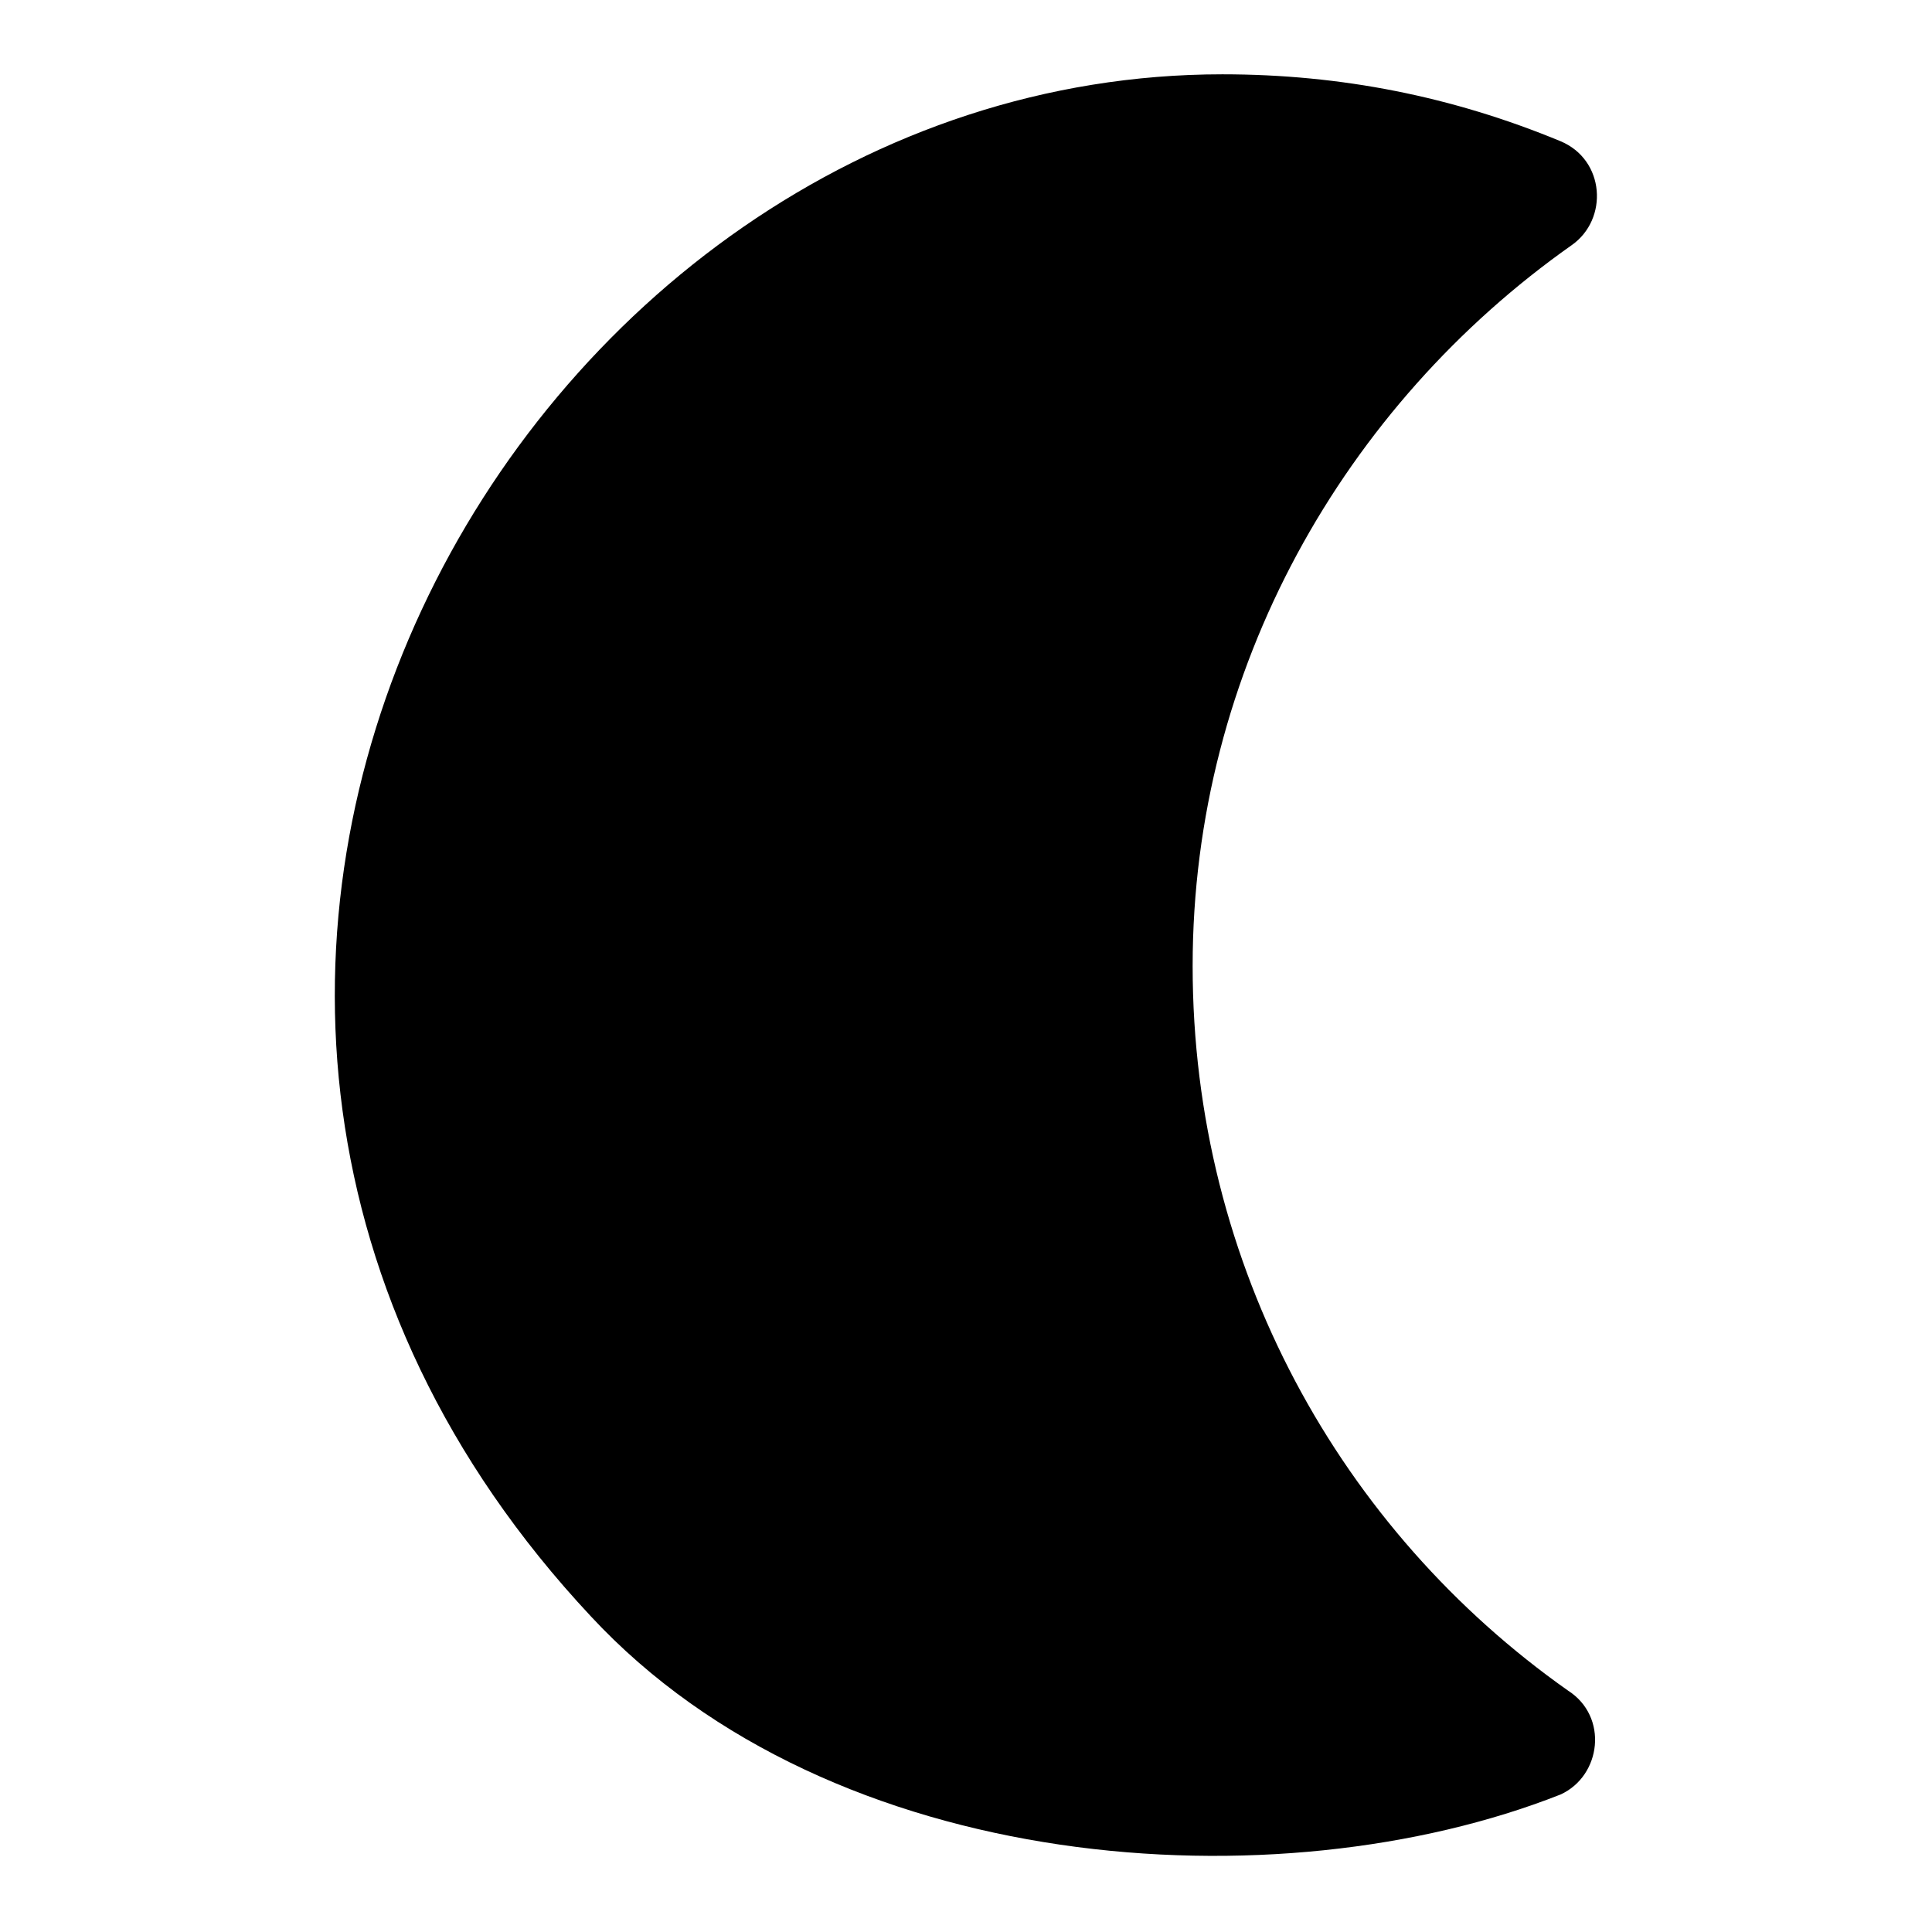 <?xml version="1.0"?><svg xmlns="http://www.w3.org/2000/svg" width="52" height="52" viewBox="0 0 52 52"><path d="m42 48.3c-7.6 3-19.6 2.2-26.1-4.8-15.8-16.9-2-41.5 17-41.5 3.2 0 6.2 0.6 9.1 1.8 1.2 0.5 1.3 2.1 0.3 2.8-6.1 4.3-10.2 11.4-10.2 19.4 0 8.1 4 15.2 10.1 19.5 1.1 0.7 0.9 2.3-0.2 2.8z"></path></svg>